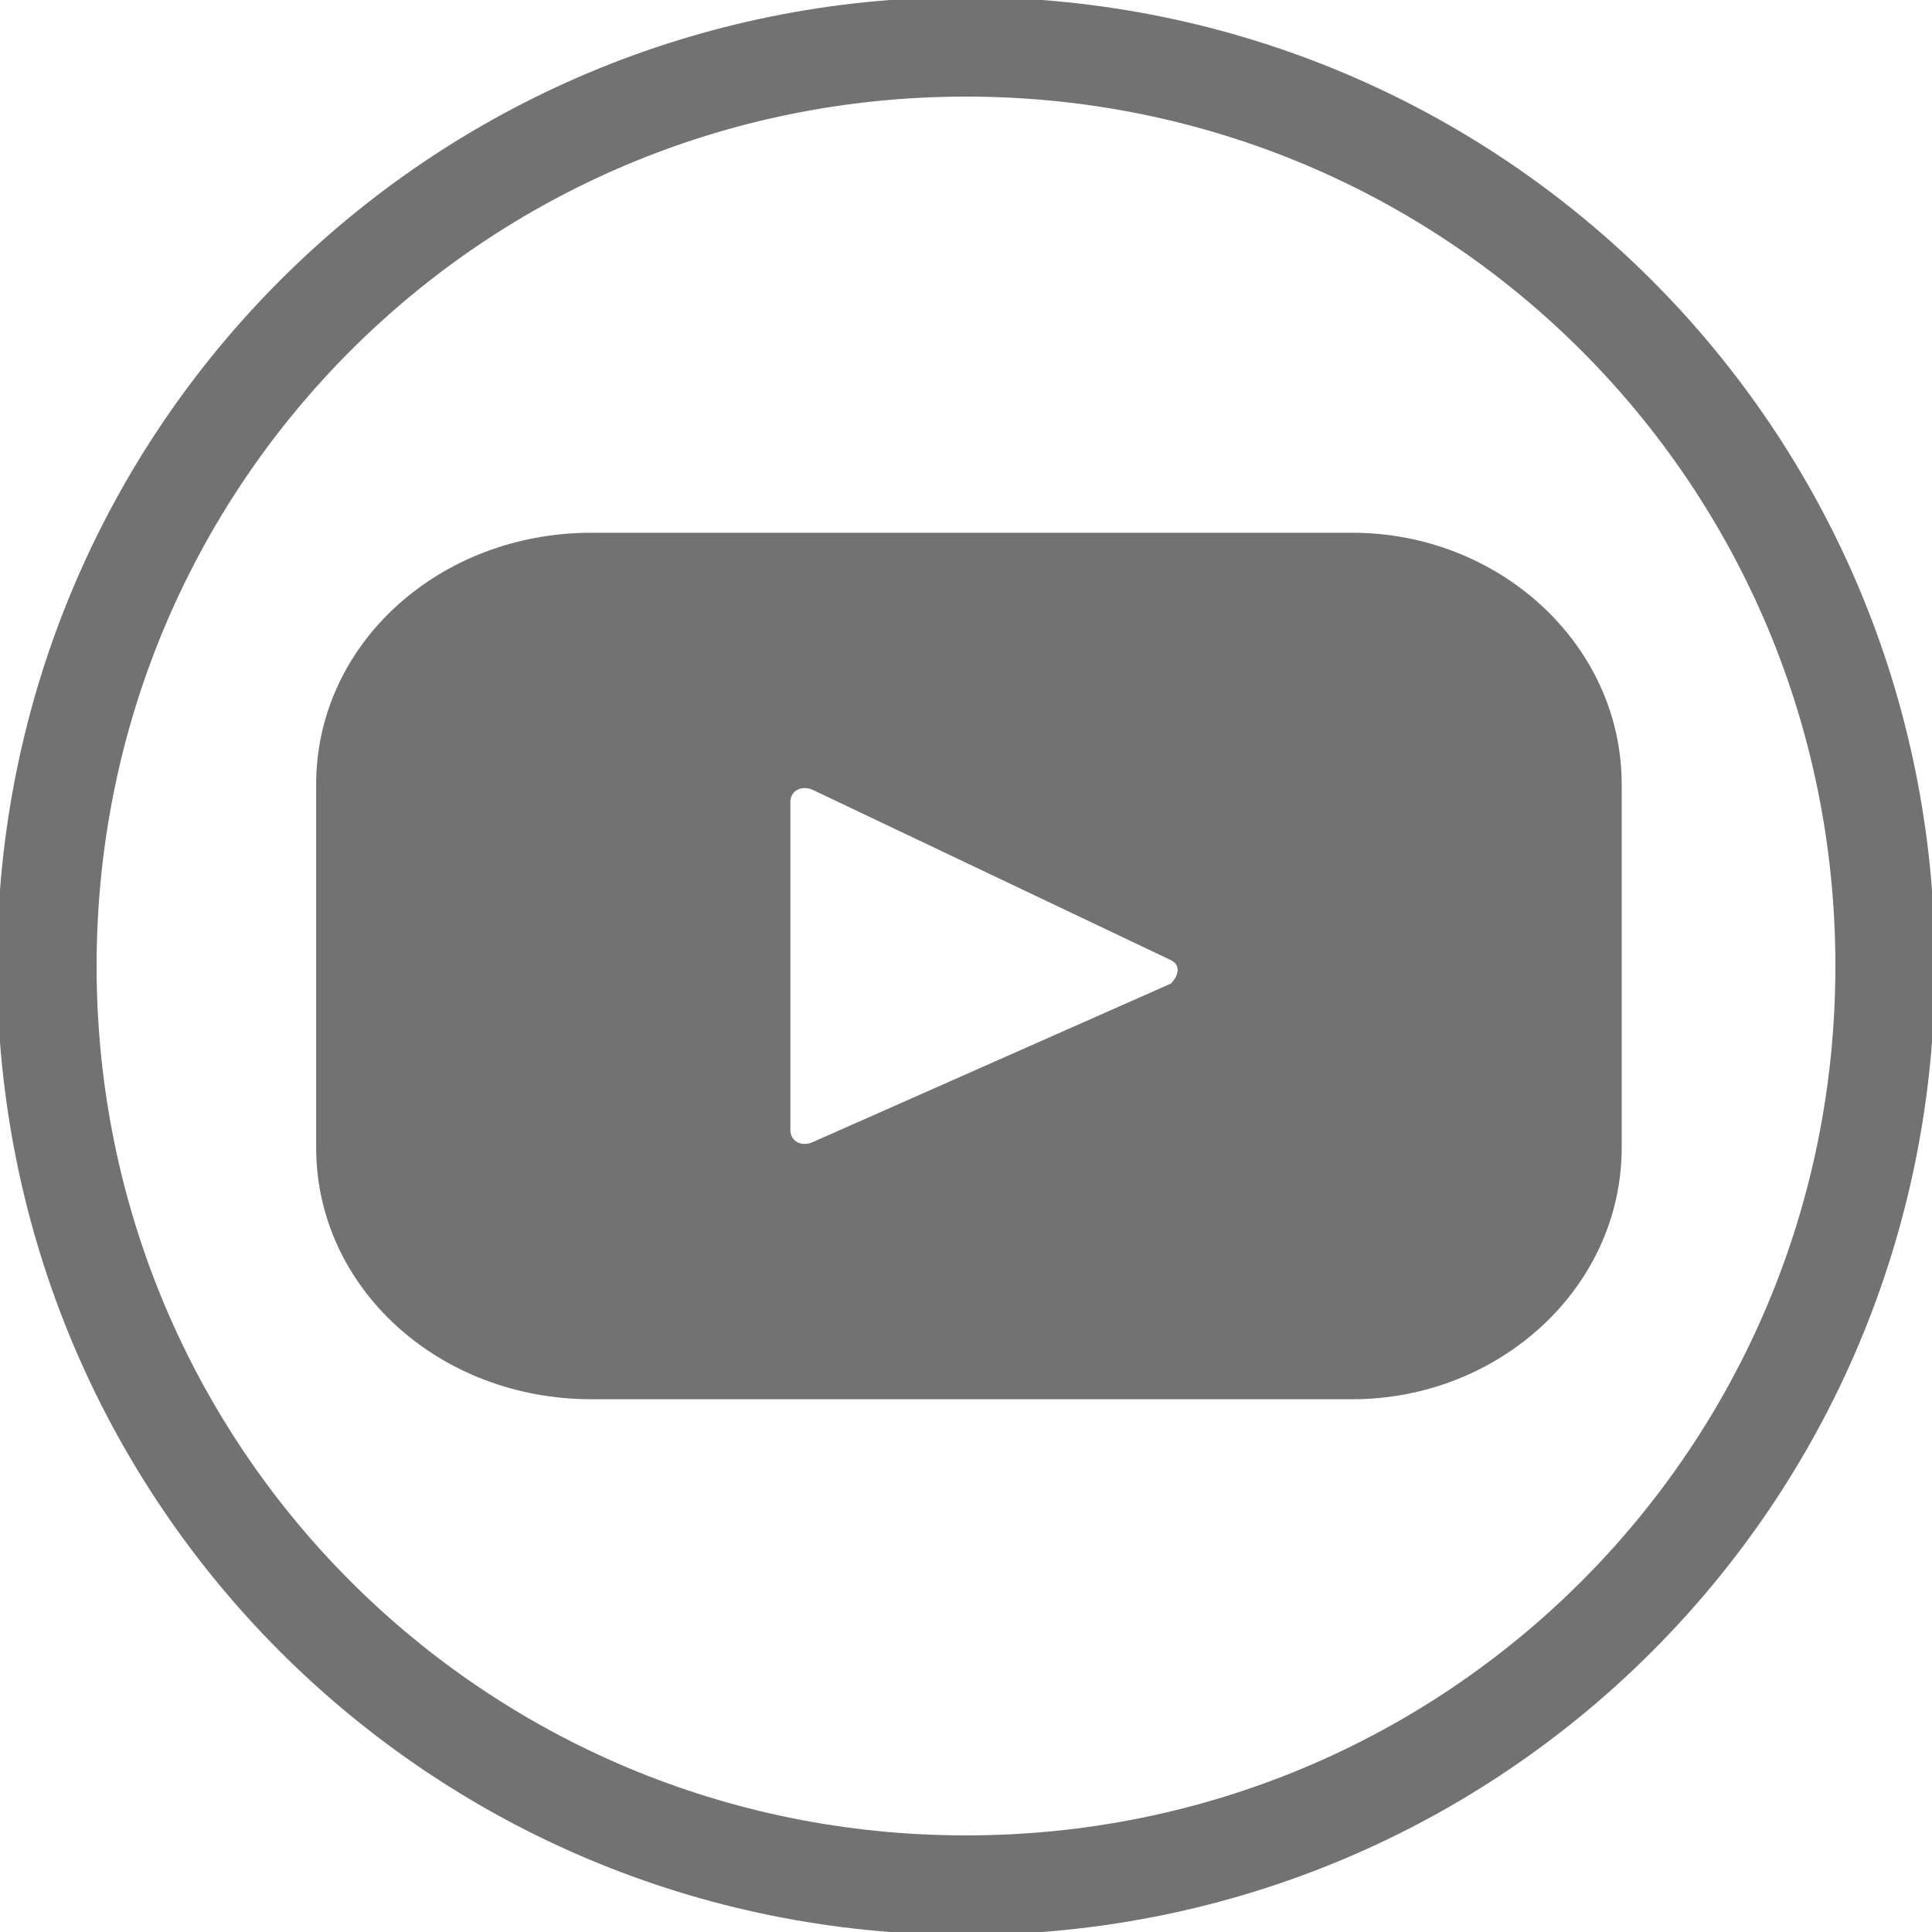 <svg version="1.2" xmlns="http://www.w3.org/2000/svg" viewBox="0 0 33 33" width="33" height="33">
	<title>youtube-svg</title>
	<defs>
		<clipPath clipPathUnits="userSpaceOnUse" id="cp1">
			<path d="m0 0h33v33h-33z"/>
		</clipPath>
	</defs>
	<style>
		.s0 { fill: #727273 } 
		.s1 { fill: none;stroke: #727273;stroke-width: 1.7 } 
	</style>
	<g id="Clip-Path" clip-path="url(#cp1)">
		<g id="Layer">
			<path id="Layer" fill-rule="evenodd" class="s0" d="m27.7 13.4v6.2c0 2.4-2.1 4.3-4.6 4.3h-13c-2.6 0-4.7-1.9-4.7-4.3v-6.2c0-2.4 2.1-4.3 4.7-4.3h13c2.5 0 4.6 1.9 4.6 4.3zm-7.7 3l-6.1-2.9c-0.2-0.1-0.4 0-0.4 0.2v5.6c0 0.2 0.2 0.3 0.4 0.2l6.1-2.7c0.1-0.1 0.2-0.3 0-0.4z"/>
			<path id="Layer" class="s1" d="m16.5 32.2c-8.7 0-15.7-7-15.7-15.7 0-8.7 7-15.7 15.7-15.7 8.7 0 15.7 7 15.7 15.7 0 8.7-7 15.7-15.7 15.7z"/>
		</g>
	</g>
</svg>